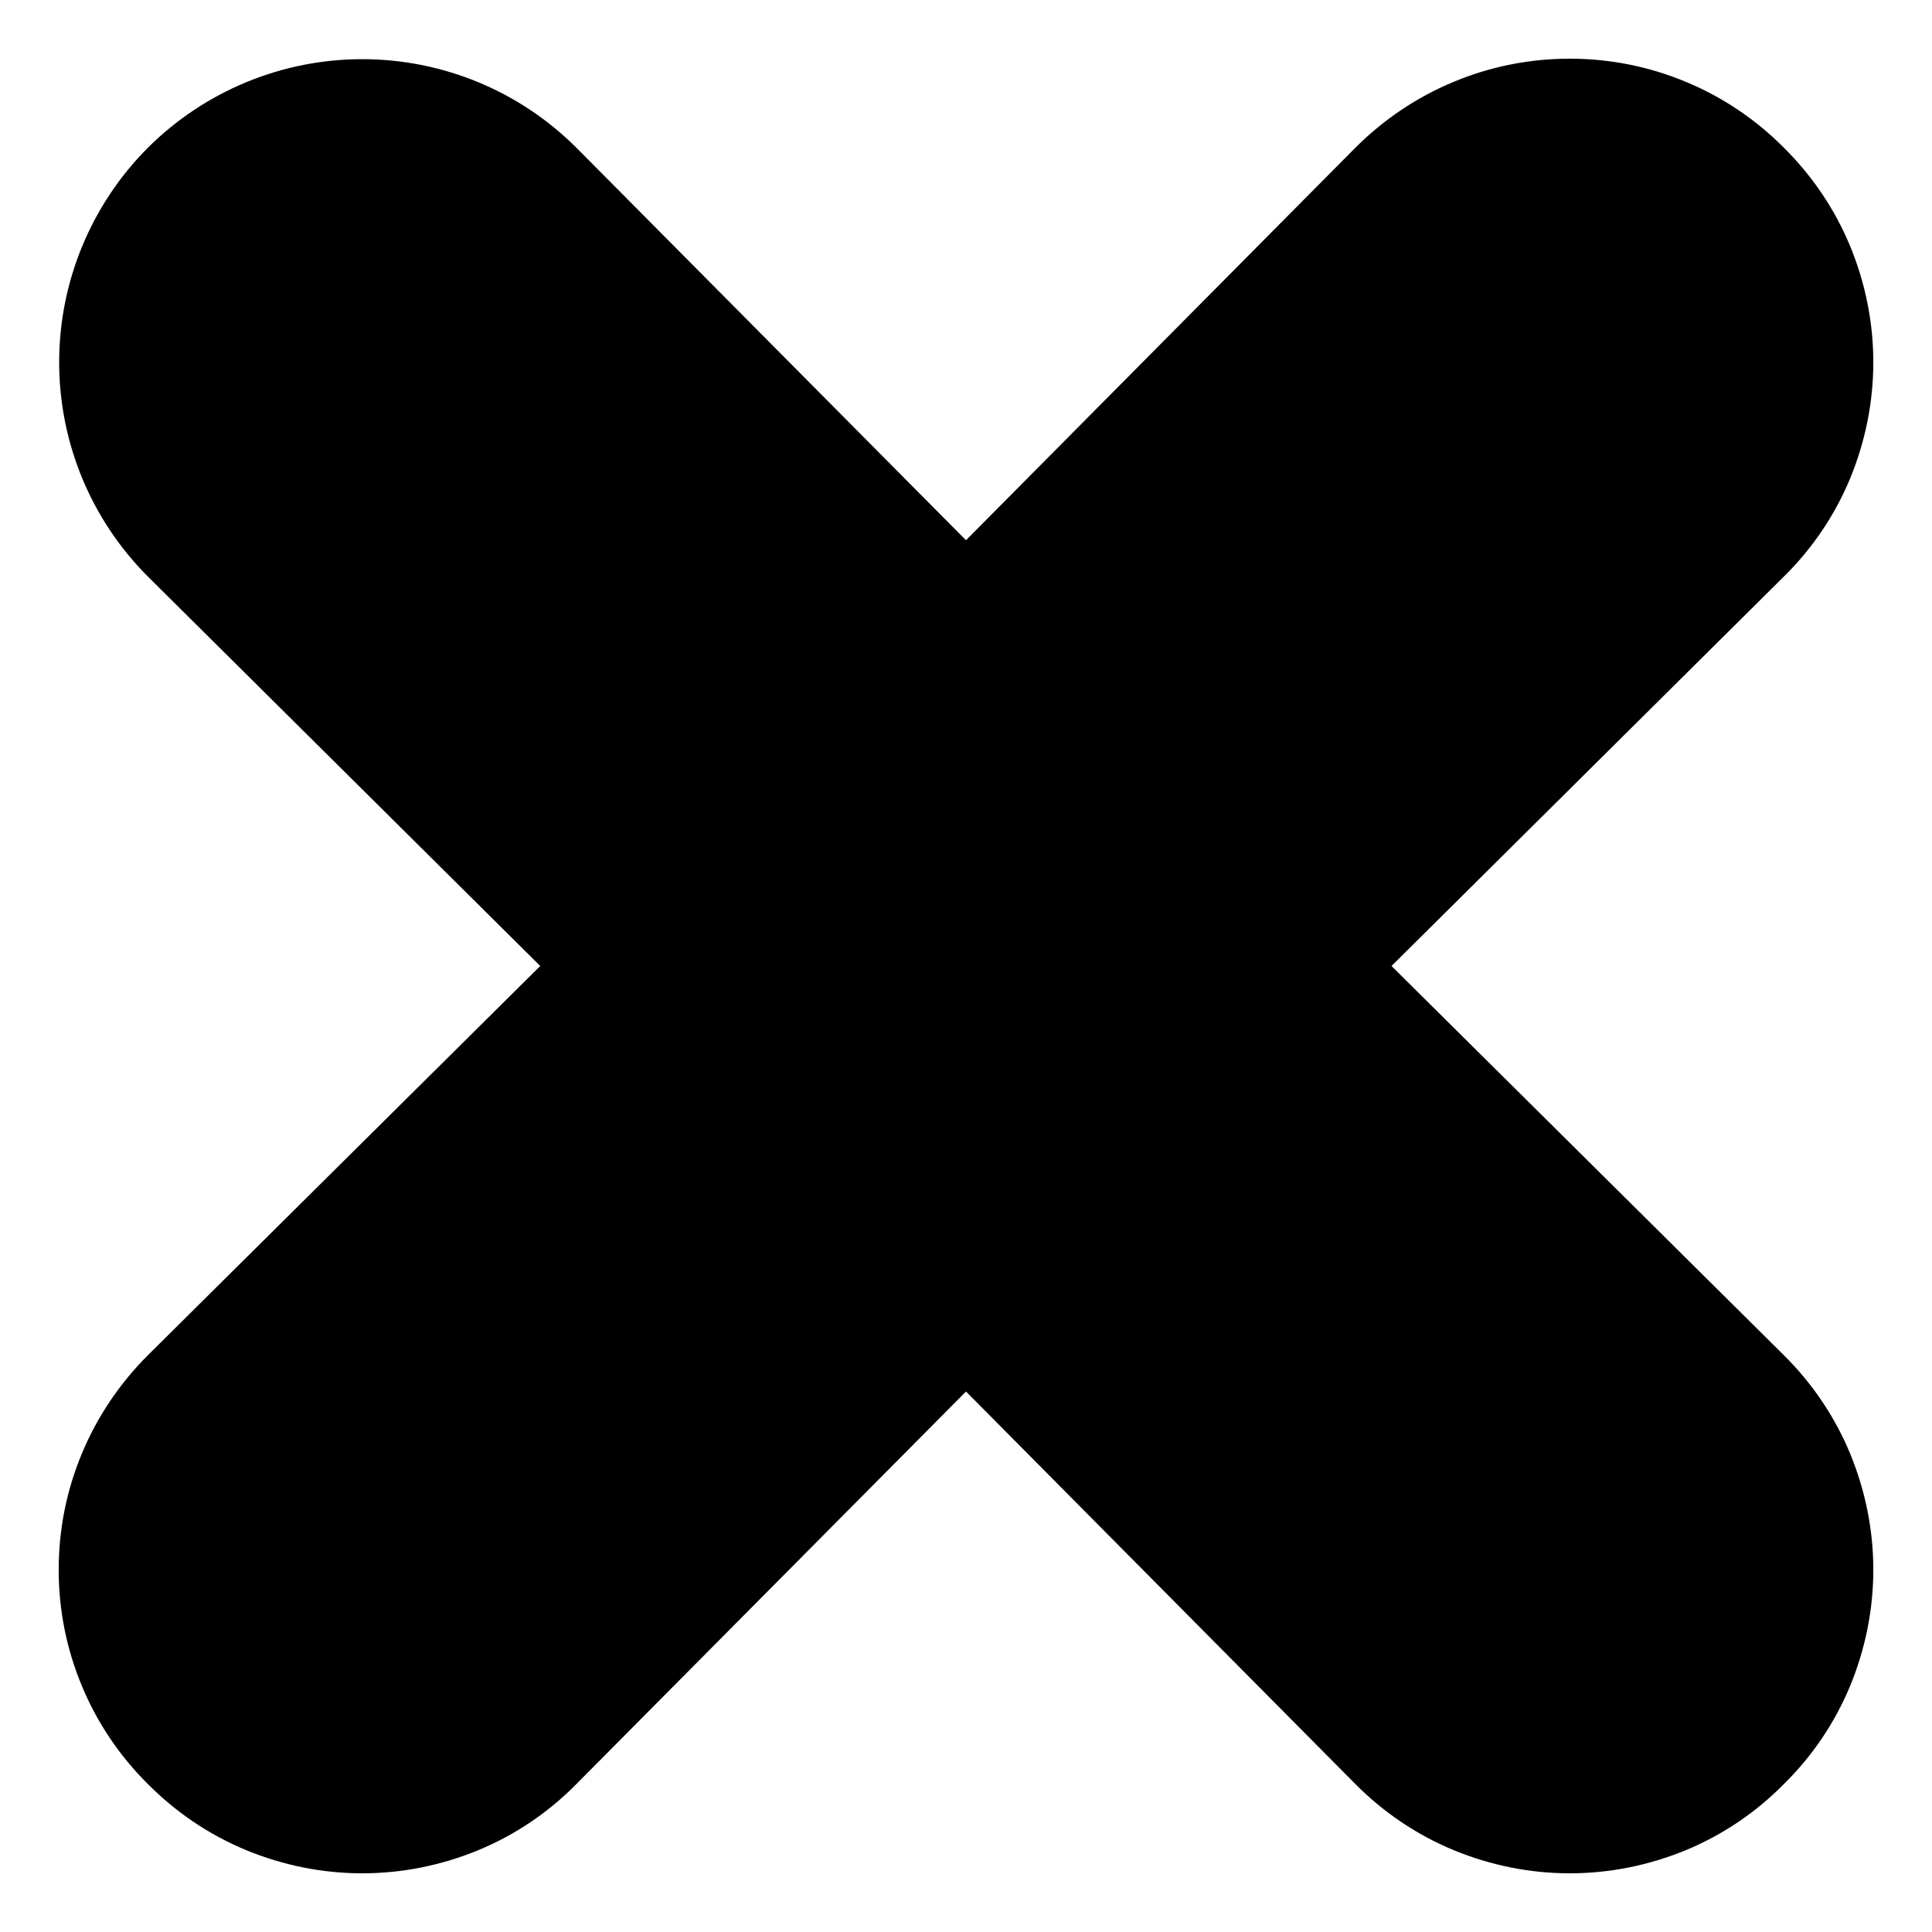 <svg width="8" height="8" viewBox="0 0 8 8" fill="none" xmlns="http://www.w3.org/2000/svg">
<path d="M7.387 0.612C7.271 0.495 7.133 0.402 6.981 0.339C6.828 0.275 6.665 0.243 6.5 0.243C6.335 0.243 6.172 0.275 6.019 0.339C5.867 0.402 5.729 0.495 5.612 0.612L4 2.237L2.387 0.612C2.152 0.377 1.833 0.245 1.5 0.245C1.167 0.245 0.848 0.377 0.612 0.612C0.377 0.848 0.245 1.167 0.245 1.5C0.245 1.833 0.377 2.152 0.612 2.387L2.237 4L0.612 5.612C0.495 5.729 0.402 5.867 0.339 6.019C0.275 6.172 0.243 6.335 0.243 6.5C0.243 6.665 0.275 6.828 0.339 6.981C0.402 7.133 0.495 7.271 0.612 7.387C0.729 7.505 0.867 7.598 1.019 7.661C1.172 7.724 1.335 7.757 1.5 7.757C1.665 7.757 1.828 7.724 1.981 7.661C2.133 7.598 2.271 7.505 2.387 7.387L4 5.762L5.612 7.387C5.729 7.505 5.867 7.598 6.019 7.661C6.172 7.724 6.335 7.757 6.5 7.757C6.665 7.757 6.828 7.724 6.981 7.661C7.133 7.598 7.271 7.505 7.387 7.387C7.505 7.271 7.598 7.133 7.661 6.981C7.724 6.828 7.757 6.665 7.757 6.5C7.757 6.335 7.724 6.172 7.661 6.019C7.598 5.867 7.505 5.729 7.387 5.612L5.762 4L7.387 2.387C7.505 2.271 7.598 2.133 7.661 1.981C7.724 1.828 7.757 1.665 7.757 1.5C7.757 1.335 7.724 1.172 7.661 1.019C7.598 0.867 7.505 0.729 7.387 0.612Z" fill="currentColor"/>
</svg>

